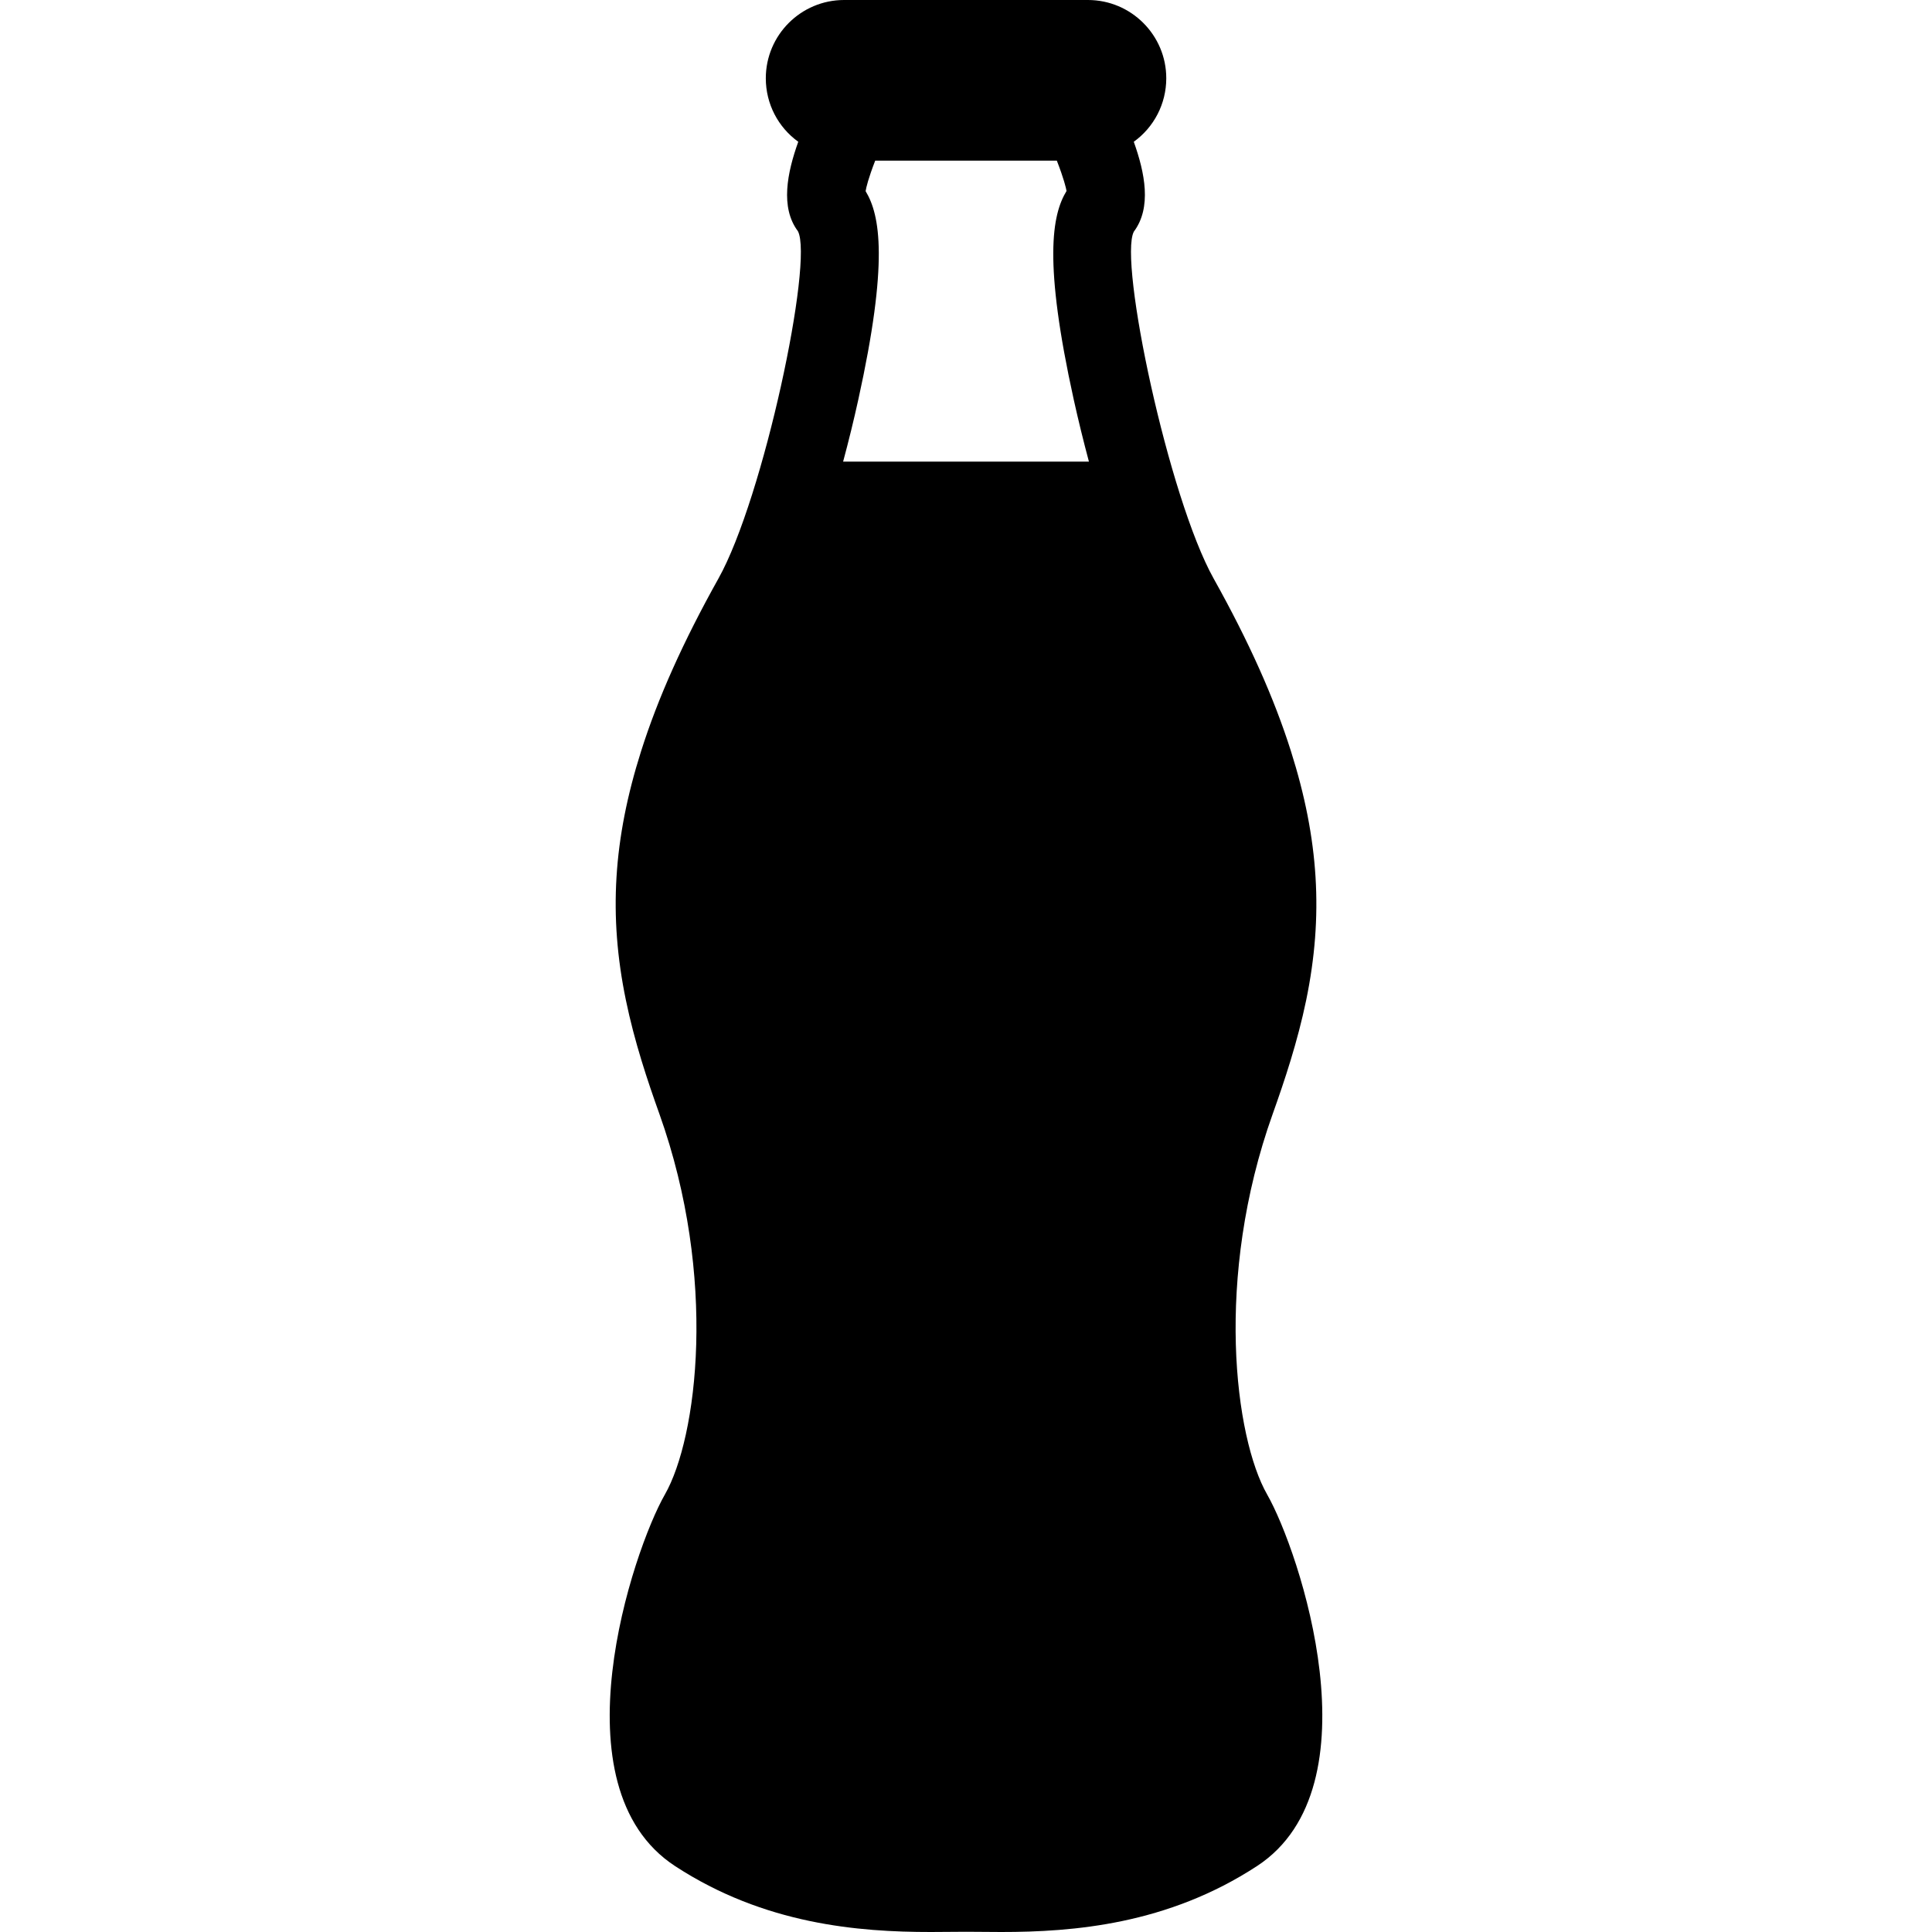 <svg width="50" height="50" viewBox="0 0 50 50" fill="none" xmlns="http://www.w3.org/2000/svg">
<path d="M32.794 38.678C31.956 37.212 31.422 33.067 32.938 28.827C33.242 27.975 33.582 26.958 33.805 25.879C34.253 23.703 34.131 21.717 33.41 19.442C32.975 18.067 32.321 16.605 31.409 14.973C30.242 12.885 28.943 6.753 29.344 5.994C29.811 5.371 29.629 4.47 29.342 3.669C29.863 3.294 30.183 2.689 30.183 2.025C30.183 0.908 29.273 0 28.156 0L21.845 0C20.728 0 19.819 0.908 19.819 2.026C19.819 2.689 20.138 3.294 20.659 3.669C20.372 4.47 20.189 5.37 20.65 5.983C21.058 6.754 19.761 12.886 18.593 14.973C17.681 16.605 17.026 18.066 16.591 19.442C15.87 21.717 15.748 23.702 16.197 25.879C16.419 26.959 16.76 27.976 17.065 28.828C18.579 33.067 18.045 37.212 17.207 38.678C16.375 40.133 14.326 46.237 17.469 48.293C19.784 49.806 22.223 50 24.089 50L25.001 49.994L25.913 50C27.779 50 30.217 49.806 32.532 48.293C35.674 46.238 33.626 40.133 32.794 38.678ZM22.402 4.947C22.418 4.847 22.471 4.621 22.65 4.158L27.351 4.158C27.534 4.631 27.586 4.855 27.602 4.942C27.224 5.562 27.002 6.775 27.789 10.345C27.904 10.864 28.037 11.408 28.181 11.946H21.82C21.965 11.408 22.098 10.864 22.212 10.346C22.998 6.785 22.779 5.569 22.402 4.947Z" fill="black"/>
</svg>
